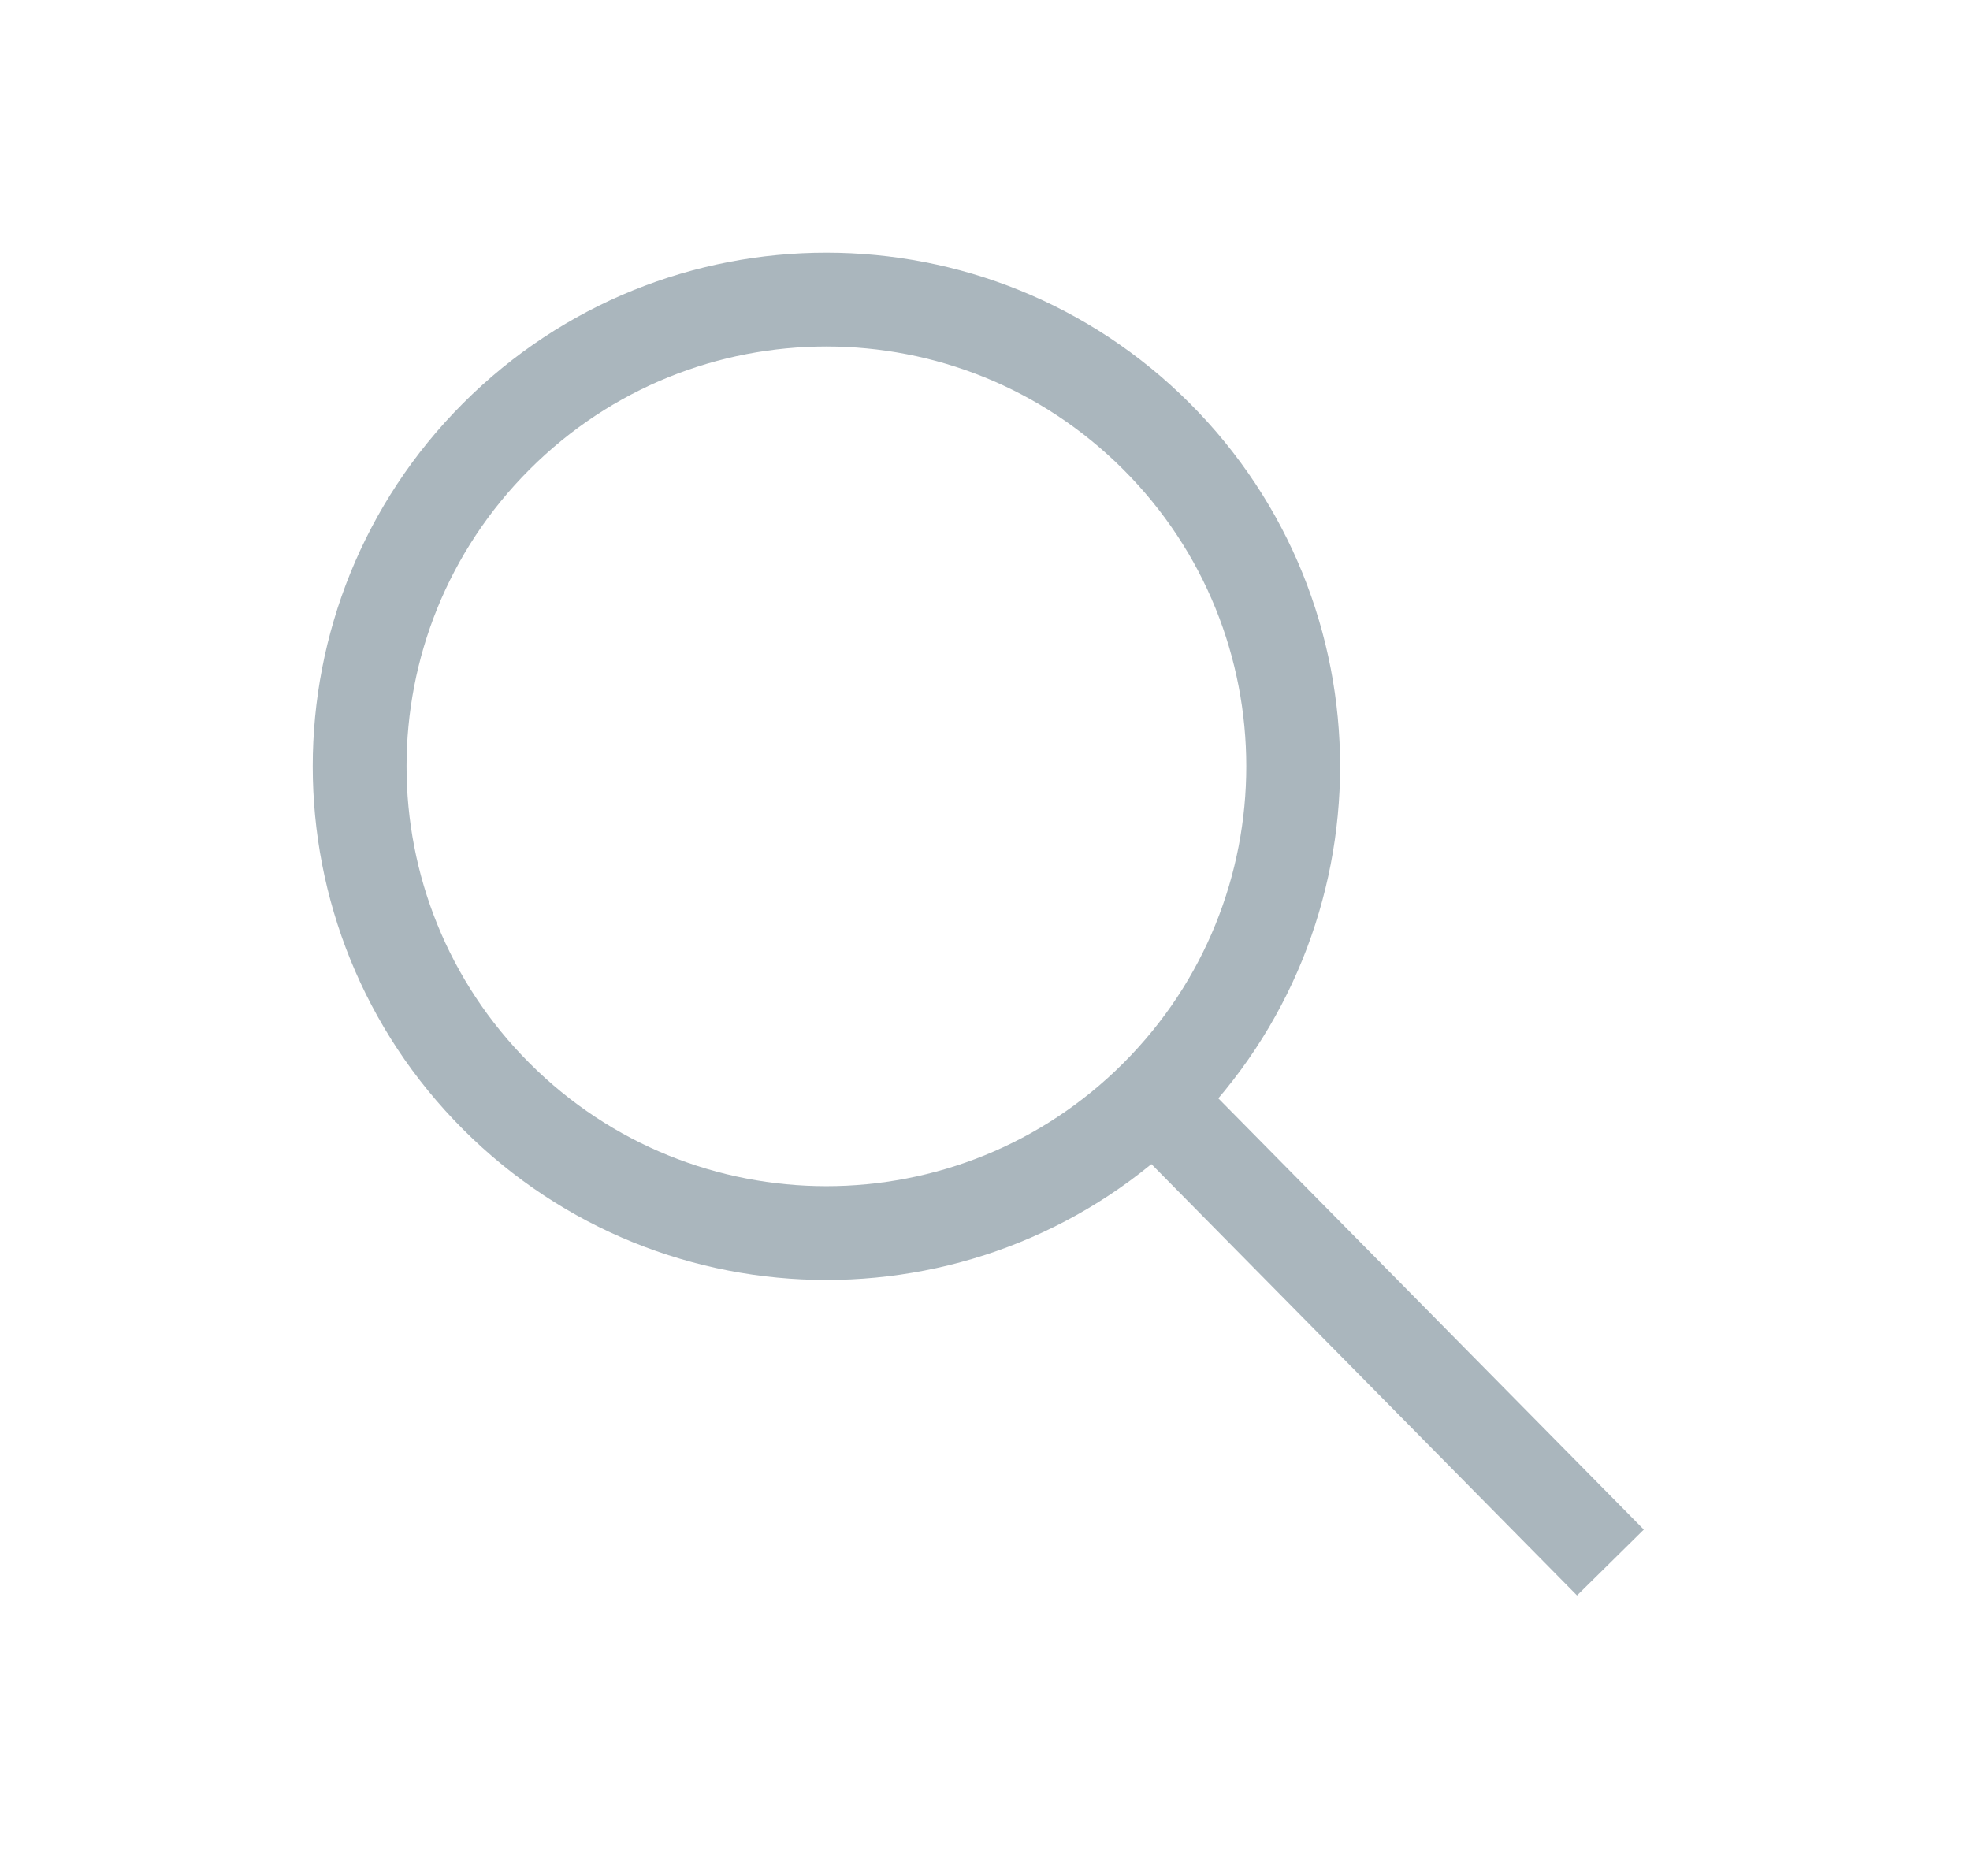 <svg width="21" height="20" viewBox="0 0 21 20" fill="none" xmlns="http://www.w3.org/2000/svg">
<path d="M12.328 4.652C14.271 6.595 14.271 9.745 12.328 11.688C10.384 13.632 7.234 13.632 5.291 11.688C3.348 9.745 3.348 6.595 5.291 4.652C7.234 2.708 10.384 2.708 12.328 4.652" stroke="#AAB6BD" strokeWidth="1.5" strokeLinecap="round" strokeLinejoin="round"/>
<path d="M12.292 11.717L17.167 16.658" stroke="#AAB6BD" strokeWidth="1.5" strokeLinecap="round" strokeLinejoin="round"/>
</svg>
